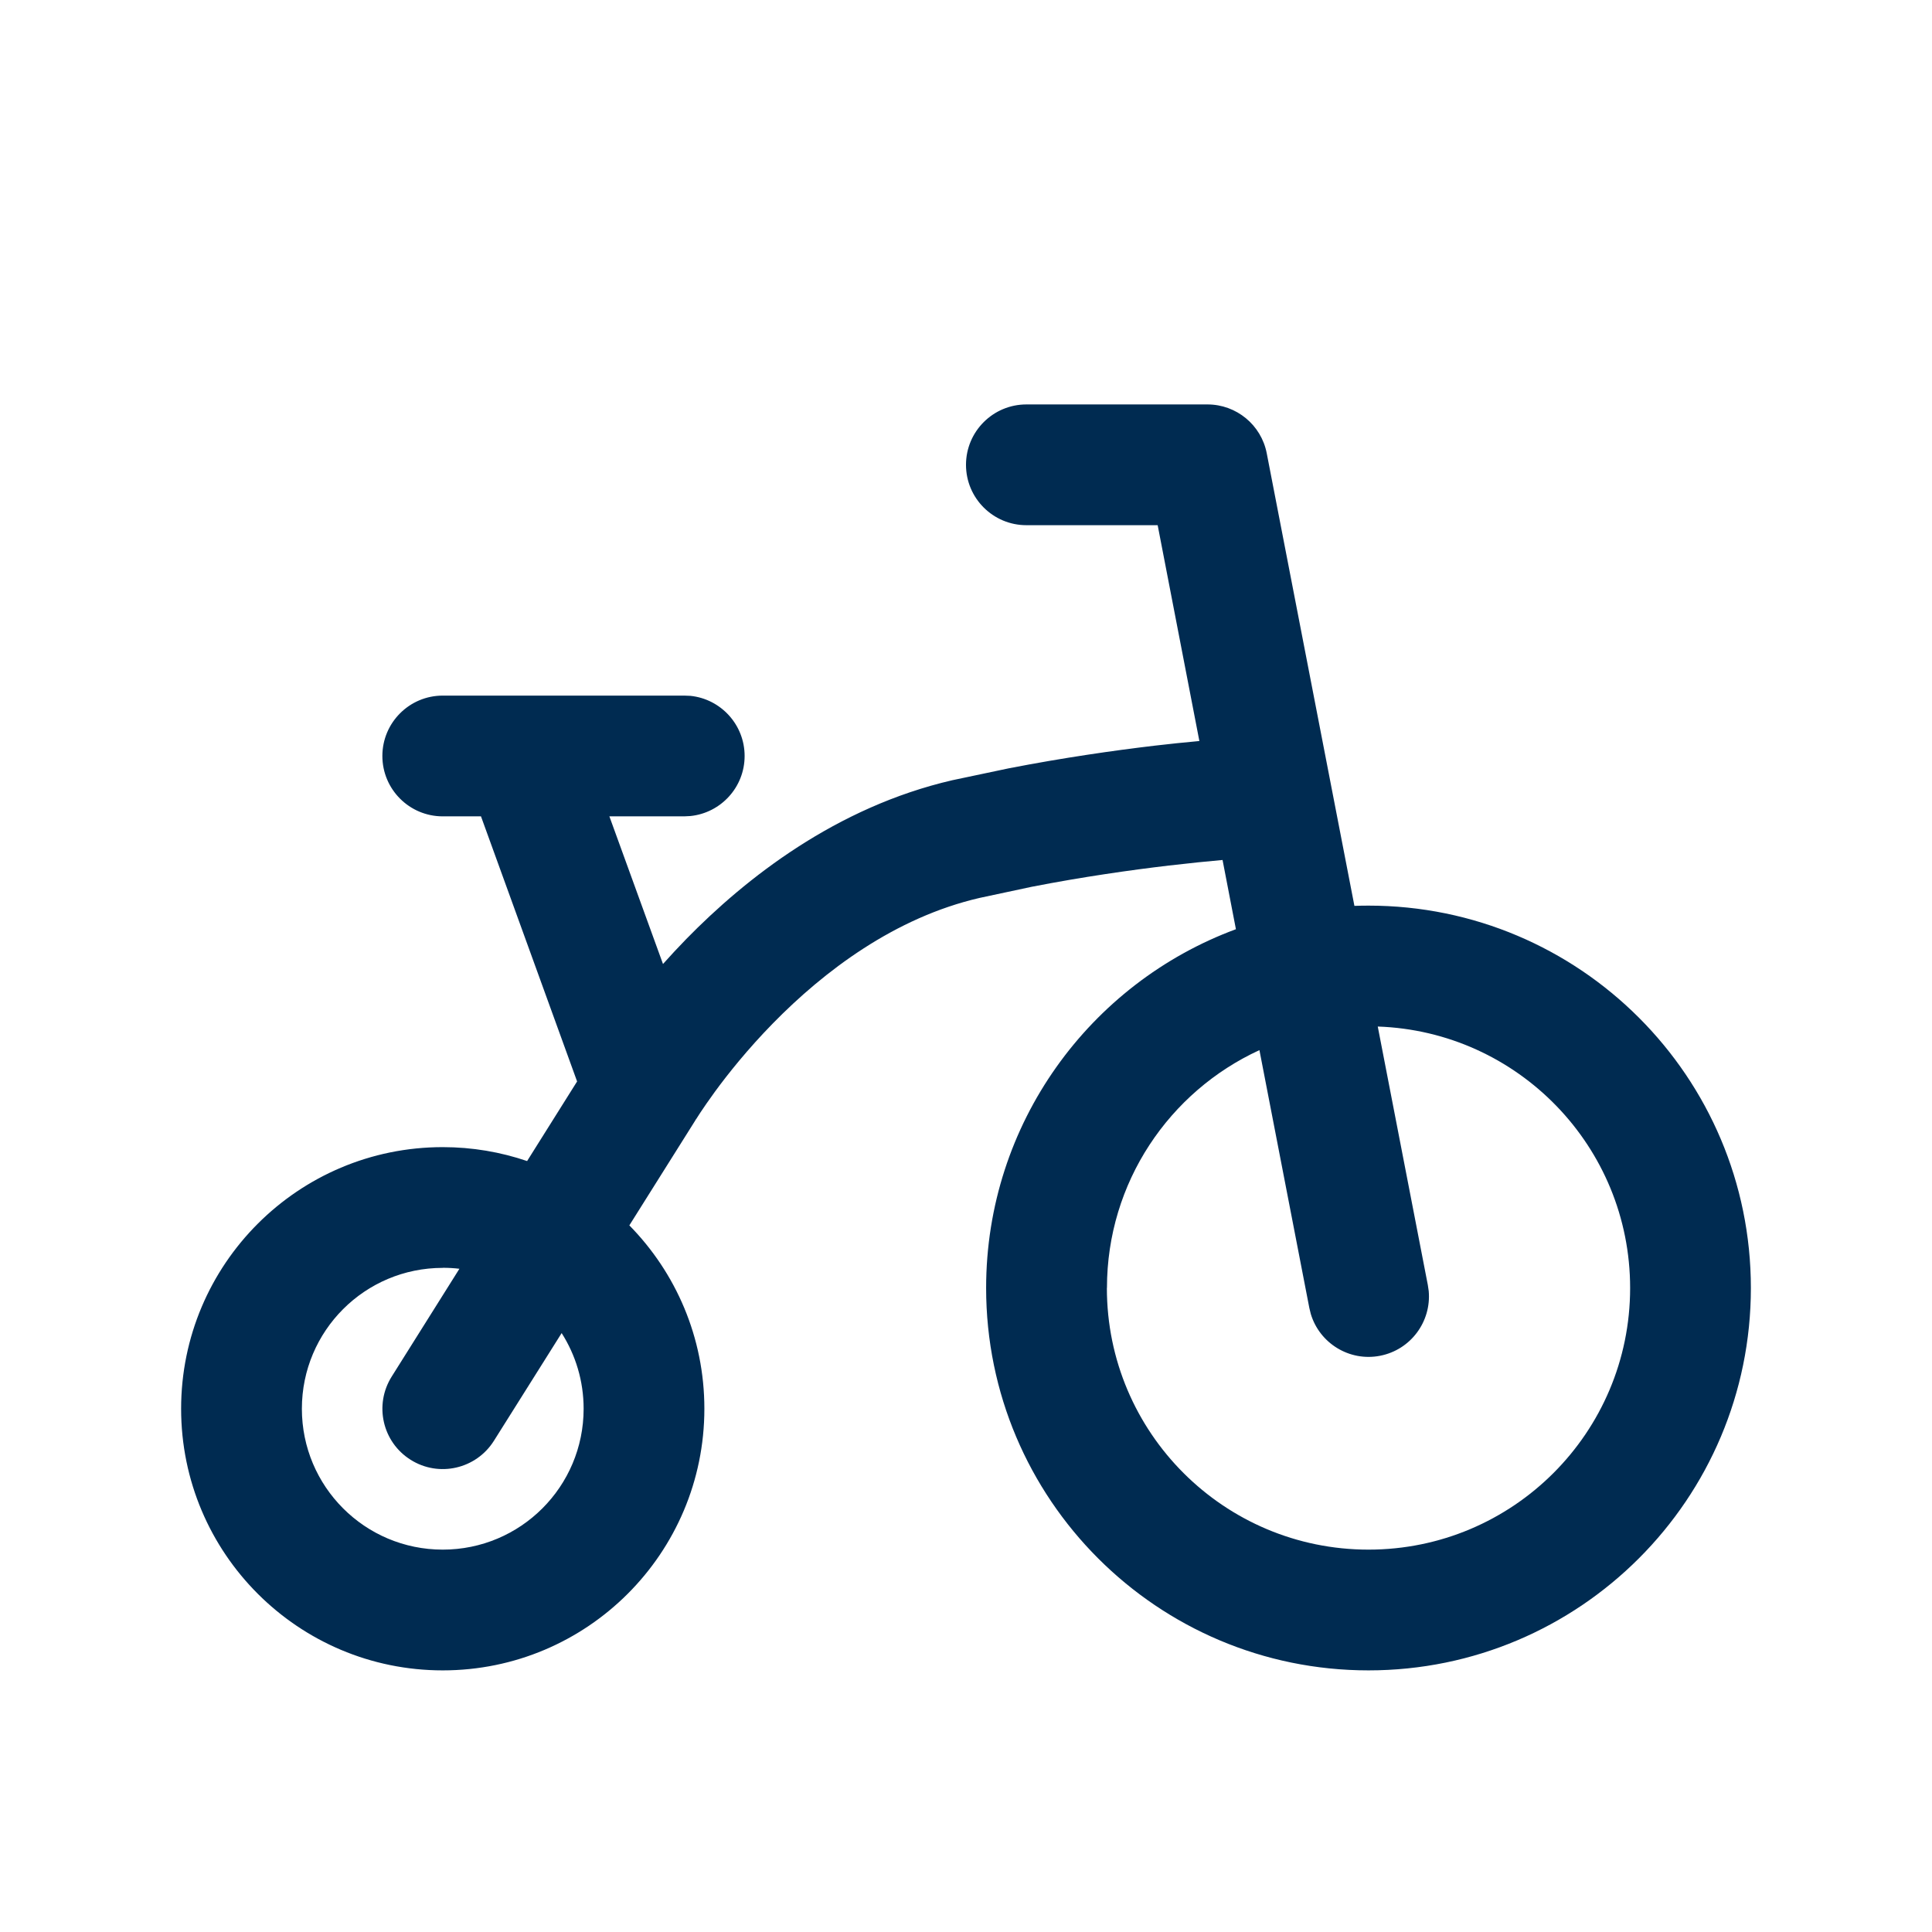<svg width="24" height="24" viewBox="0 0 24 24" fill="none" xmlns="http://www.w3.org/2000/svg">
<path fill-rule="evenodd" clip-rule="evenodd" d="M16.825,11.253c0.058,-0.002 0.117,-0.003 0.175,-0.003c2.623,0 4.75,2.127 4.75,4.75c0,2.623 -2.127,4.75 -4.75,4.75c-2.623,0 -4.75,-2.127 -4.75,-4.75c0,-2.044 1.291,-3.787 3.103,-4.457l-0.166,-0.86c-0.172,0.015 -0.399,0.038 -0.667,0.069c-0.473,0.056 -1.068,0.14 -1.704,0.264l-0.646,0.138c-1.054,0.243 -1.933,0.909 -2.57,1.56c-0.314,0.321 -0.556,0.625 -0.72,0.849c-0.081,0.111 -0.142,0.201 -0.182,0.261c-0.02,0.03 -0.034,0.053 -0.043,0.067c-0.003,0.005 -0.005,0.009 -0.007,0.011c-0.001,0.001 -0.001,0.002 -0.002,0.003l-0.001,0.001c0,0 0,-0 -0.001,-0.001l-0.009,0.017l-0.817,1.3c0.577,0.587 0.932,1.391 0.932,2.278c0,1.795 -1.455,3.25 -3.25,3.25c-1.795,0 -3.25,-1.455 -3.25,-3.25c0,-1.795 1.455,-3.25 3.25,-3.25c0.367,0 0.719,0.061 1.048,0.173l0.621,-0.989l-1.194,-3.293h-0.475c-0.414,0 -0.75,-0.336 -0.75,-0.75c0,-0.414 0.336,-0.75 0.75,-0.75h3l0.077,0.003c0.378,0.039 0.673,0.359 0.673,0.747c-0,0.388 -0.295,0.707 -0.673,0.746l-0.077,0.004h-0.93l0.666,1.834c0.09,-0.101 0.187,-0.205 0.29,-0.311c0.738,-0.754 1.859,-1.638 3.305,-1.972l0.697,-0.147c0.683,-0.133 1.316,-0.223 1.815,-0.282c0.193,-0.023 0.368,-0.04 0.517,-0.054c0.013,-0.001 0.026,-0.003 0.039,-0.004l-0.518,-2.681h-1.631c-0.414,0 -0.75,-0.336 -0.75,-0.75c0,-0.414 0.336,-0.75 0.75,-0.75h2.25c0.359,0 0.668,0.255 0.736,0.607zM13.75,16c0,1.795 1.455,3.25 3.25,3.25c1.795,0 3.25,-1.455 3.25,-3.25c0,-1.756 -1.393,-3.188 -3.135,-3.248l0.622,3.211l0.011,0.075c0.034,0.379 -0.223,0.73 -0.605,0.804c-0.381,0.074 -0.751,-0.156 -0.86,-0.52l-0.018,-0.074l-0.62,-3.203c-1.118,0.514 -1.894,1.643 -1.894,2.954zM5.5,15.75c-0.967,0 -1.75,0.783 -1.75,1.75c0,0.967 0.783,1.75 1.75,1.75c0.967,0 1.75,-0.783 1.75,-1.75c0,-0.346 -0.1,-0.668 -0.273,-0.94l-0.842,1.339c-0.221,0.35 -0.684,0.456 -1.034,0.235c-0.351,-0.22 -0.456,-0.683 -0.235,-1.034l0.841,-1.339c-0.068,-0.008 -0.136,-0.012 -0.206,-0.012z" fill="#002B51"/>
</svg>
